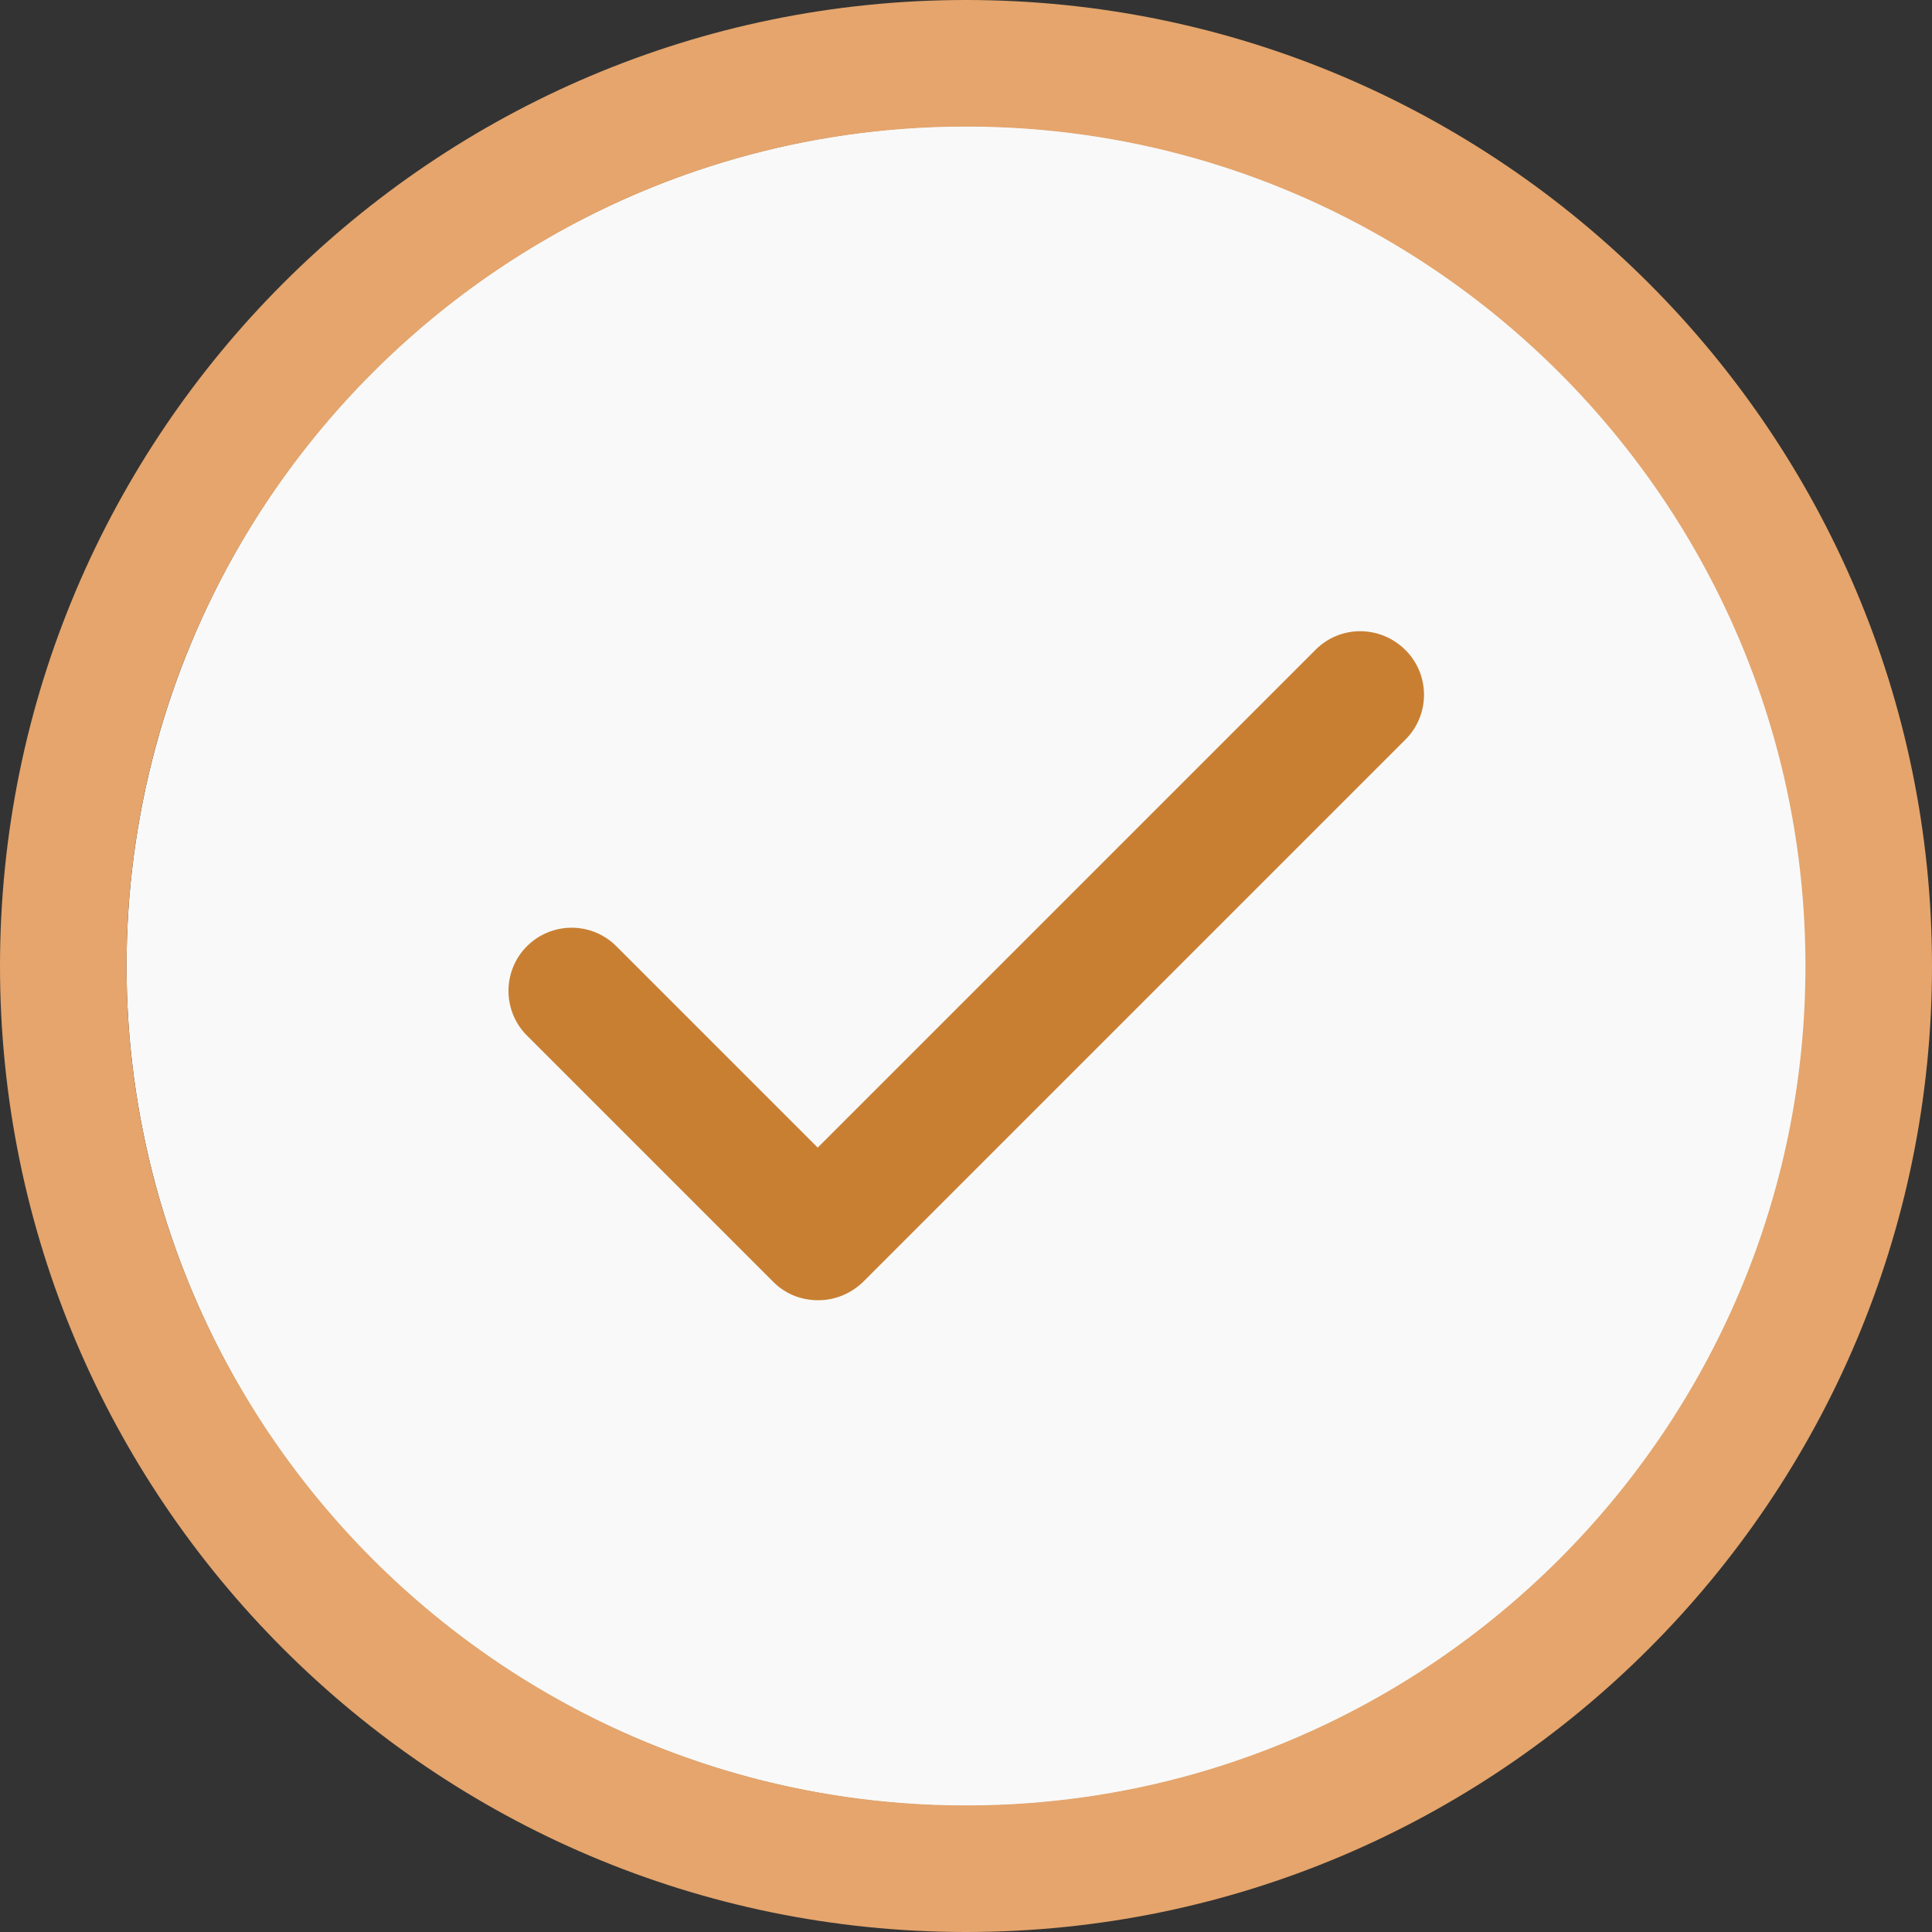 <?xml version="1.0" encoding="utf-8"?>
<!-- Generator: Adobe Illustrator 25.0.0, SVG Export Plug-In . SVG Version: 6.00 Build 0)  -->
<svg version="1.1" id="Capa_1" xmlns="http://www.w3.org/2000/svg" xmlns:xlink="http://www.w3.org/1999/xlink" x="0px" y="0px"
	 viewBox="0 0 400 400" style="enable-background:new 0 0 400 400;" xml:space="preserve">
<rect x="0" y="0" width="400" height="400" fill="#333333" stroke="none"/>
<style type="text/css">
	.st0{fill:#F9F9F9;}
	.st1{fill:#E5A56C;}
	.st2{fill:#C97F32;}
</style>
<g>
	<g>
		<circle class="st0" cx="200.1" cy="200" r="173.9"/>
		<path class="st1" d="M200,0C89.7,0,0,89.7,0,200s89.7,200,200,200s200-89.7,200-200S310.3,0,200,0z M200,373.8
			c-95.8,0-173.8-78-173.8-173.8S104.1,26.2,200,26.2s173.8,78,173.8,173.8S295.8,373.8,200,373.8z"/>
		<path class="st2" d="M272.4,134.5L169.3,237.6l-41.7-41.7c-5.1-5.1-13.4-5.1-18.5,0s-5.1,13.4,0,18.5l51,51
			c2.6,2.6,5.9,3.8,9.3,3.8s6.7-1.3,9.3-3.8l0,0L291,153.1c5.1-5.1,5.1-13.4,0-18.5C285.8,129.4,277.5,129.4,272.4,134.5z"/>
	</g>
</g>
</svg>
